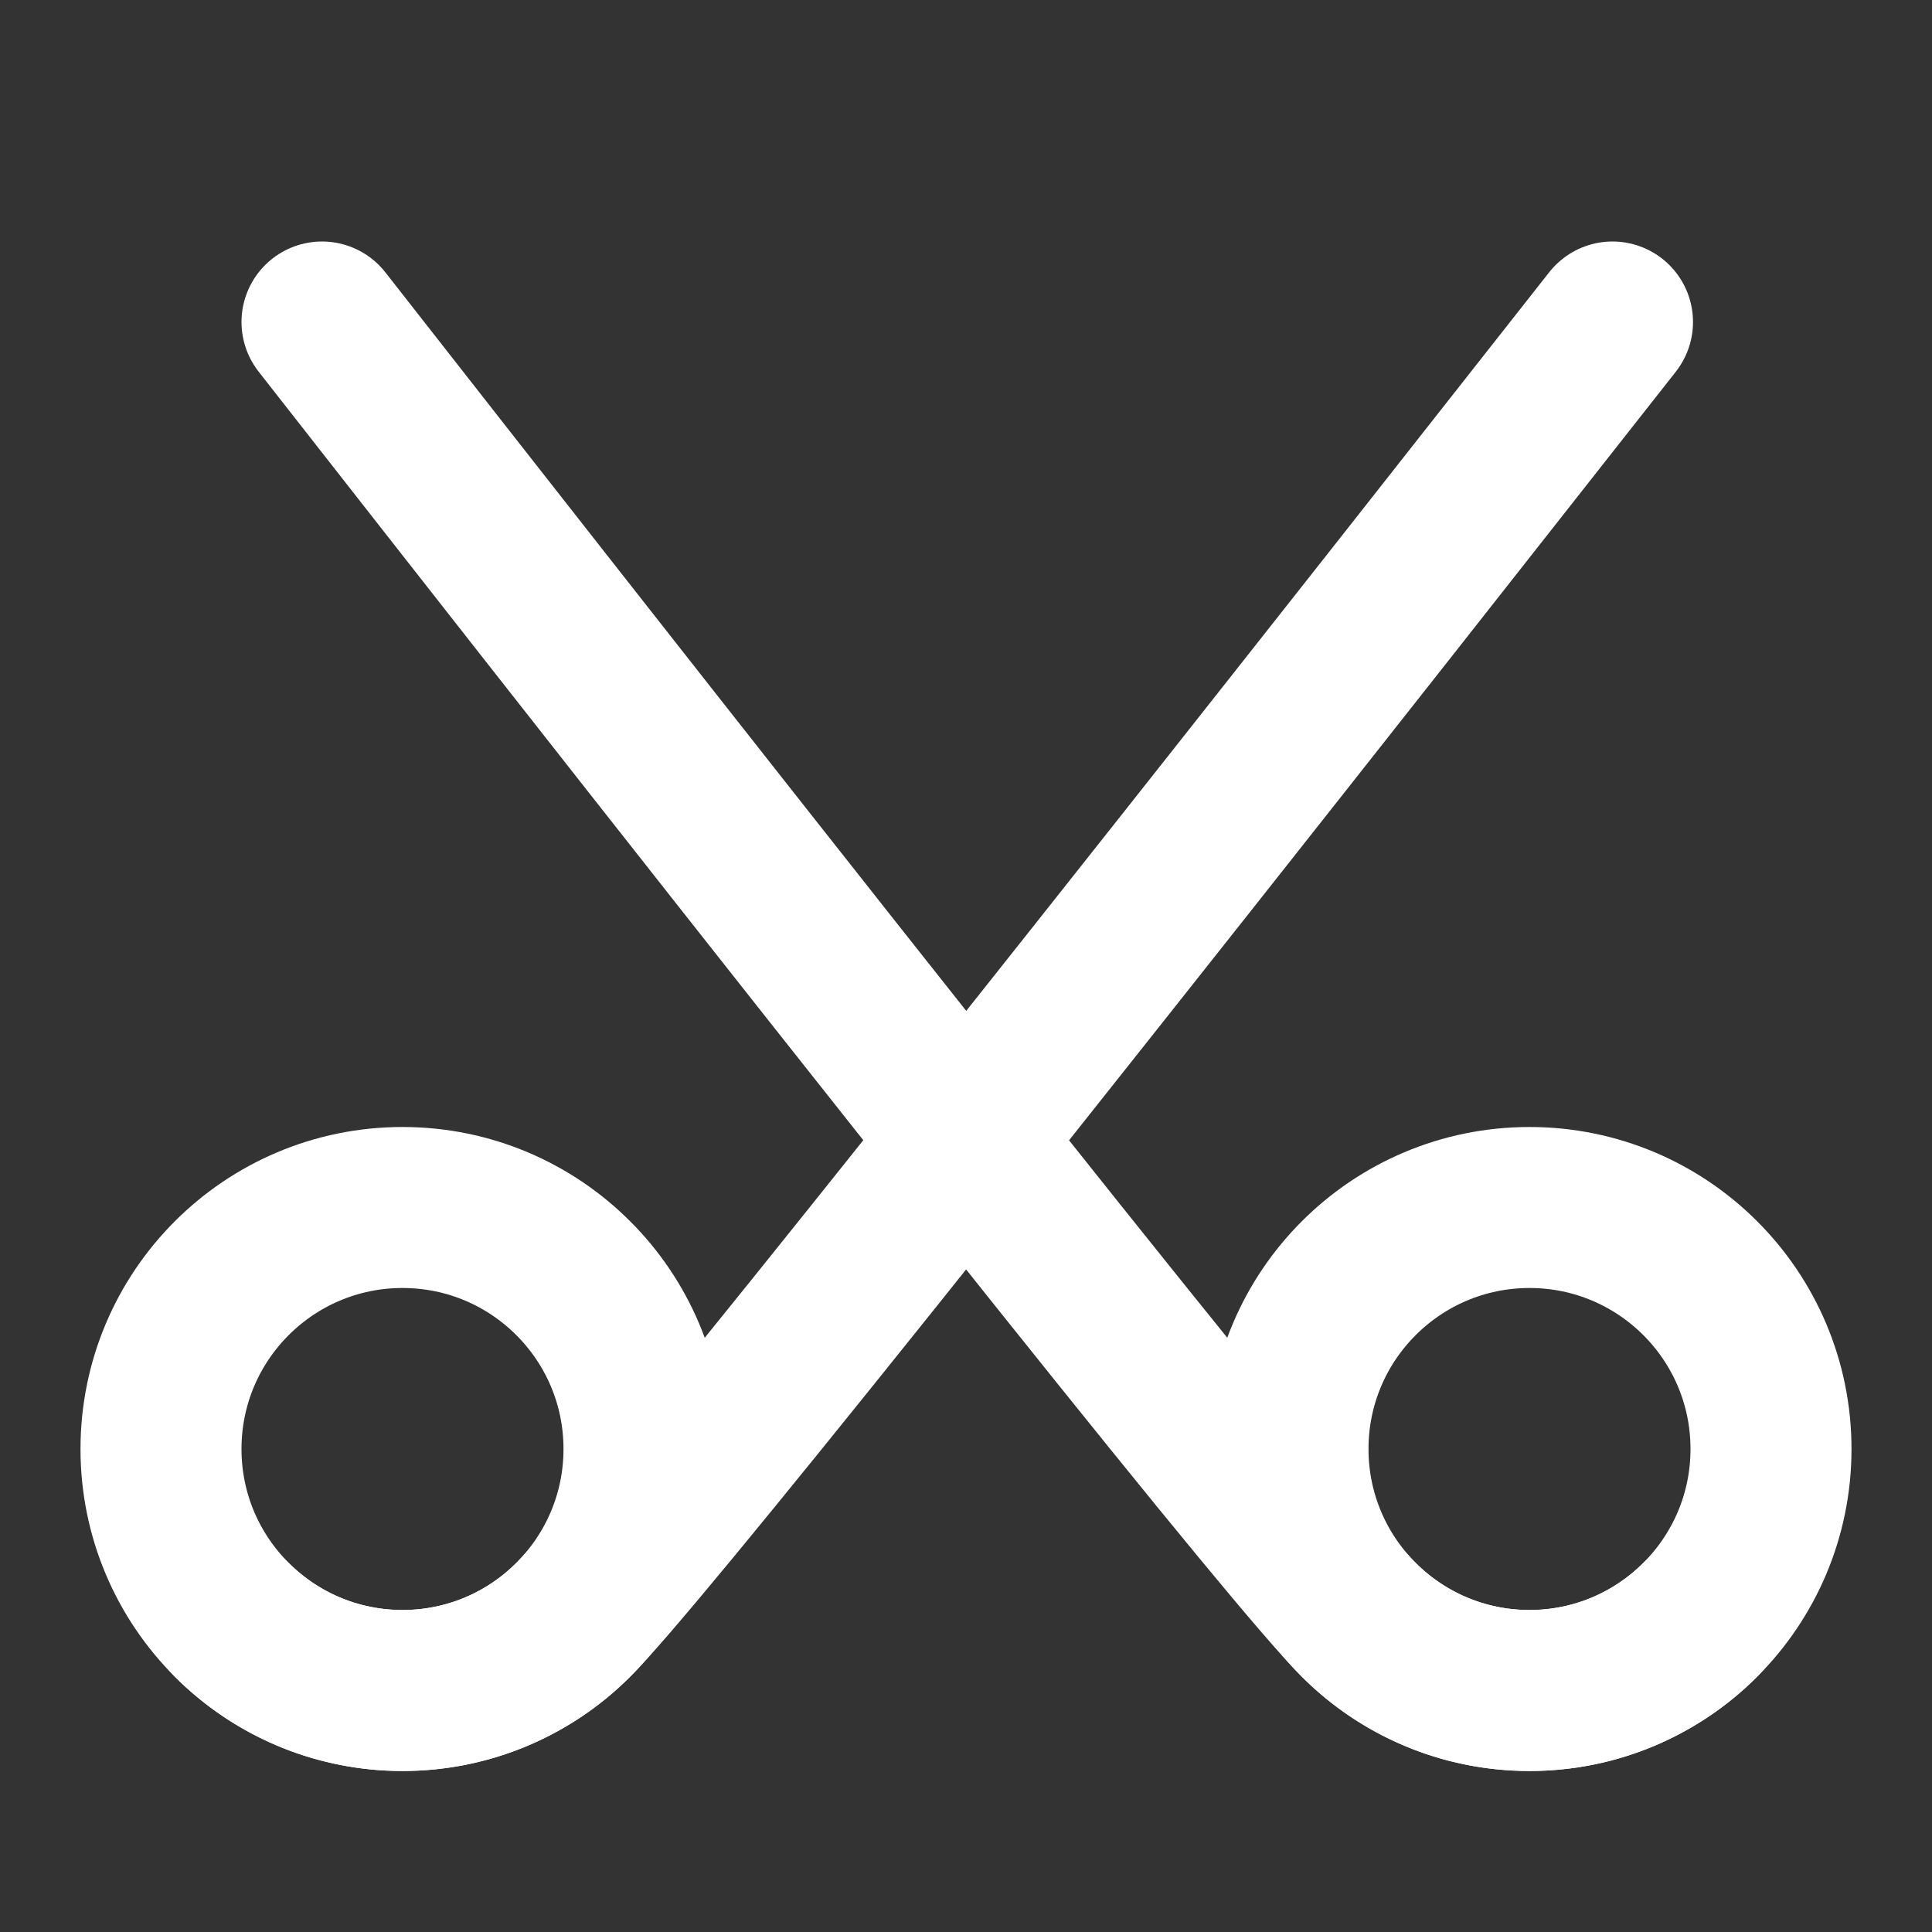 <?xml version="1.0" encoding="UTF-8"?>
<svg width="28" height="28" viewBox="0 0 48 48" fill="none" xmlns="http://www.w3.org/2000/svg">
    <rect x="0" y="0" width="48" height="48" fill="#333333" stroke="none"/>
    <path d="M10 42C13.314 42 16 39.314 16 36C16 32.686 13.314 30 10 30C6.686 30 4 32.686 4 36C4 39.314 6.686 42 10 42Z"
          fill="none" stroke="#ffffff" stroke-width="4" stroke-linejoin="round"/>
    <path d="M40.062 8C24 28.433 15.805 38.681 14.243 40.243C11.899 42.586 8.1 42.586 5.757 40.243"
          stroke="#ffffff" stroke-width="4" stroke-linecap="round" stroke-linejoin="round"/>
    <path d="M38 42C41.314 42 44 39.314 44 36C44 32.686 41.314 30 38 30C34.686 30 32 32.686 32 36C32 39.314 34.686 42 38 42Z"
          fill="none" stroke="#ffffff" stroke-width="4" stroke-linejoin="round"/>
    <path d="M42.242 40.243C39.899 42.586 36.1 42.586 33.757 40.243C32.195 38.681 24 28.446 8 8"
          stroke="#ffffff" stroke-width="4" stroke-linecap="round" stroke-linejoin="round"/>
</svg>
